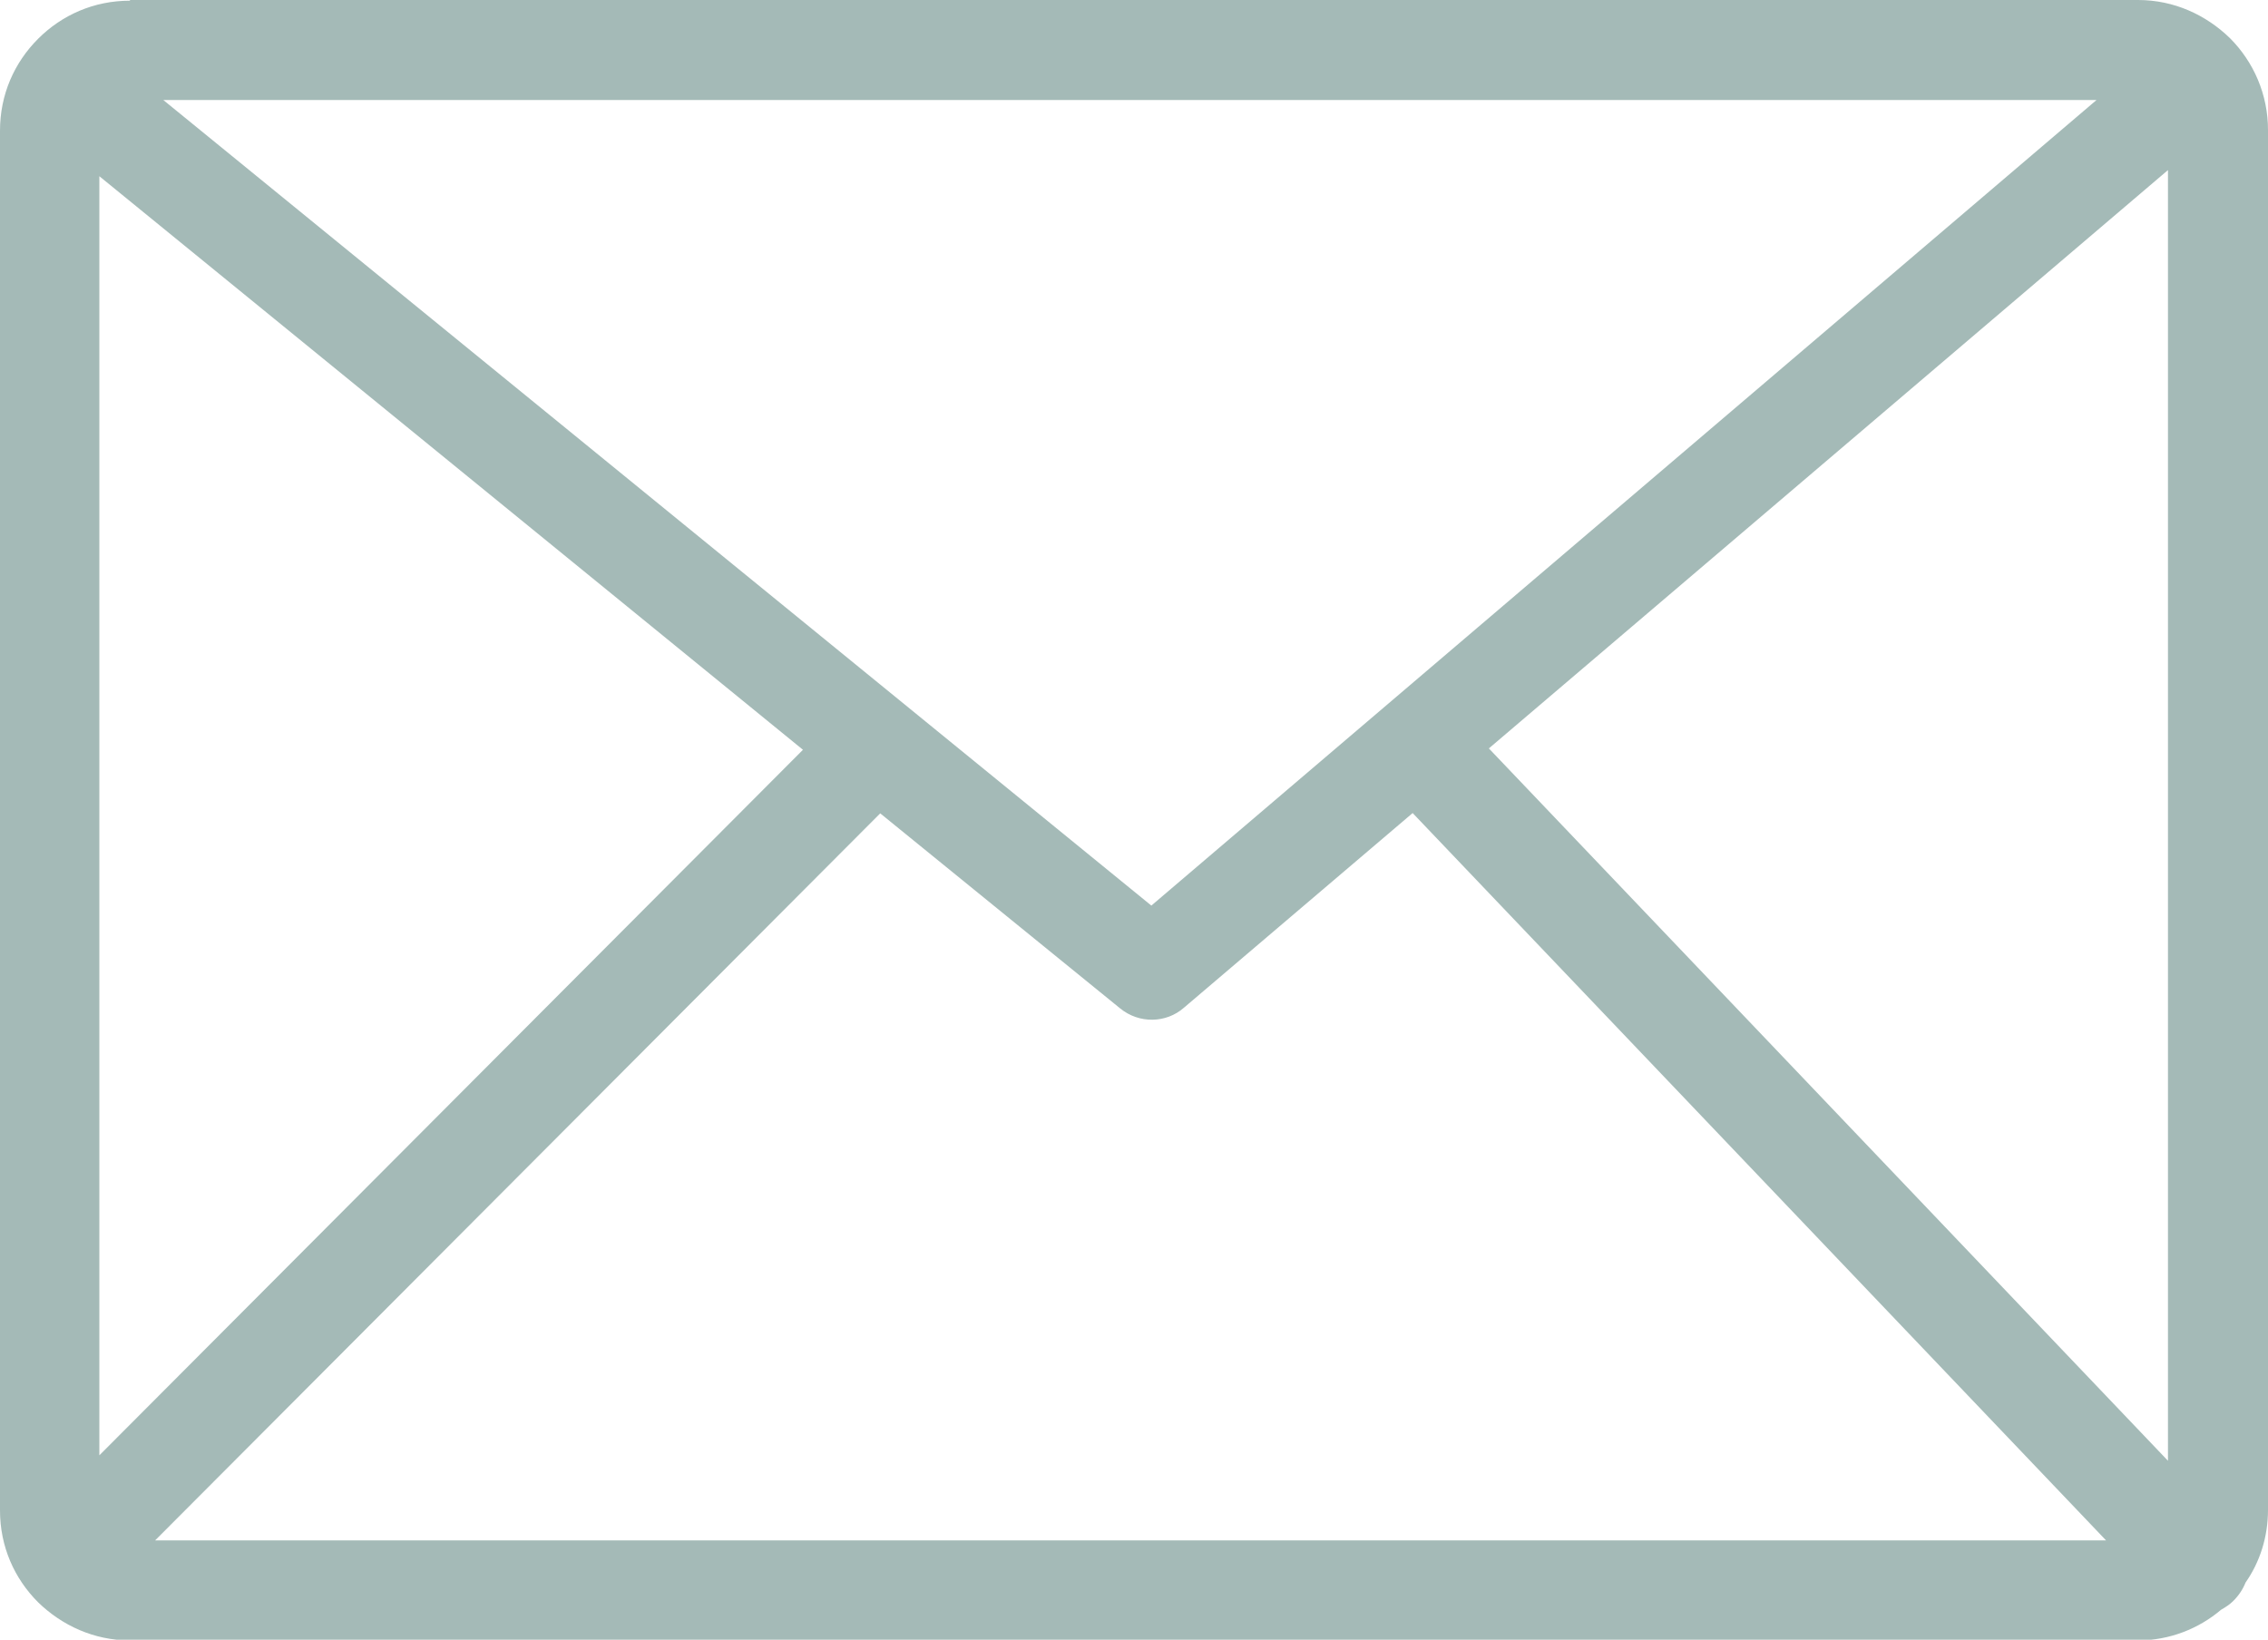 <svg xmlns="http://www.w3.org/2000/svg" viewBox="0 0 3333 2410" shape-rendering="geometricPrecision"
   text-rendering="geometricPrecision" image-rendering="optimizeQuality" fill-rule="evenodd" clip-rule="evenodd"
   fill="#A4BAB7">
   <path
      d="M191 0h2951c53 0 100 22 135 56 35 35 56 83 56 135v2028c0 40-12 77-33 107-4 10-10 19-18 27-5 5-11 9-18 13-33 28-76 45-122 45H191c-53 0-100-22-135-56-35-35-56-82-56-135V192C0 139 21 92 56 57S138 1 191 1zm-45 2139l1034-1037L146 259v1880zm1148-944L228 2264h2867L2076 1195l-336 286c-26 23-66 24-94 1l-353-287zm894-95l998 1047V250l-998 850zM240 147l1452 1184L3081 147H240z"
      fill-rule="nonzero" /></svg>